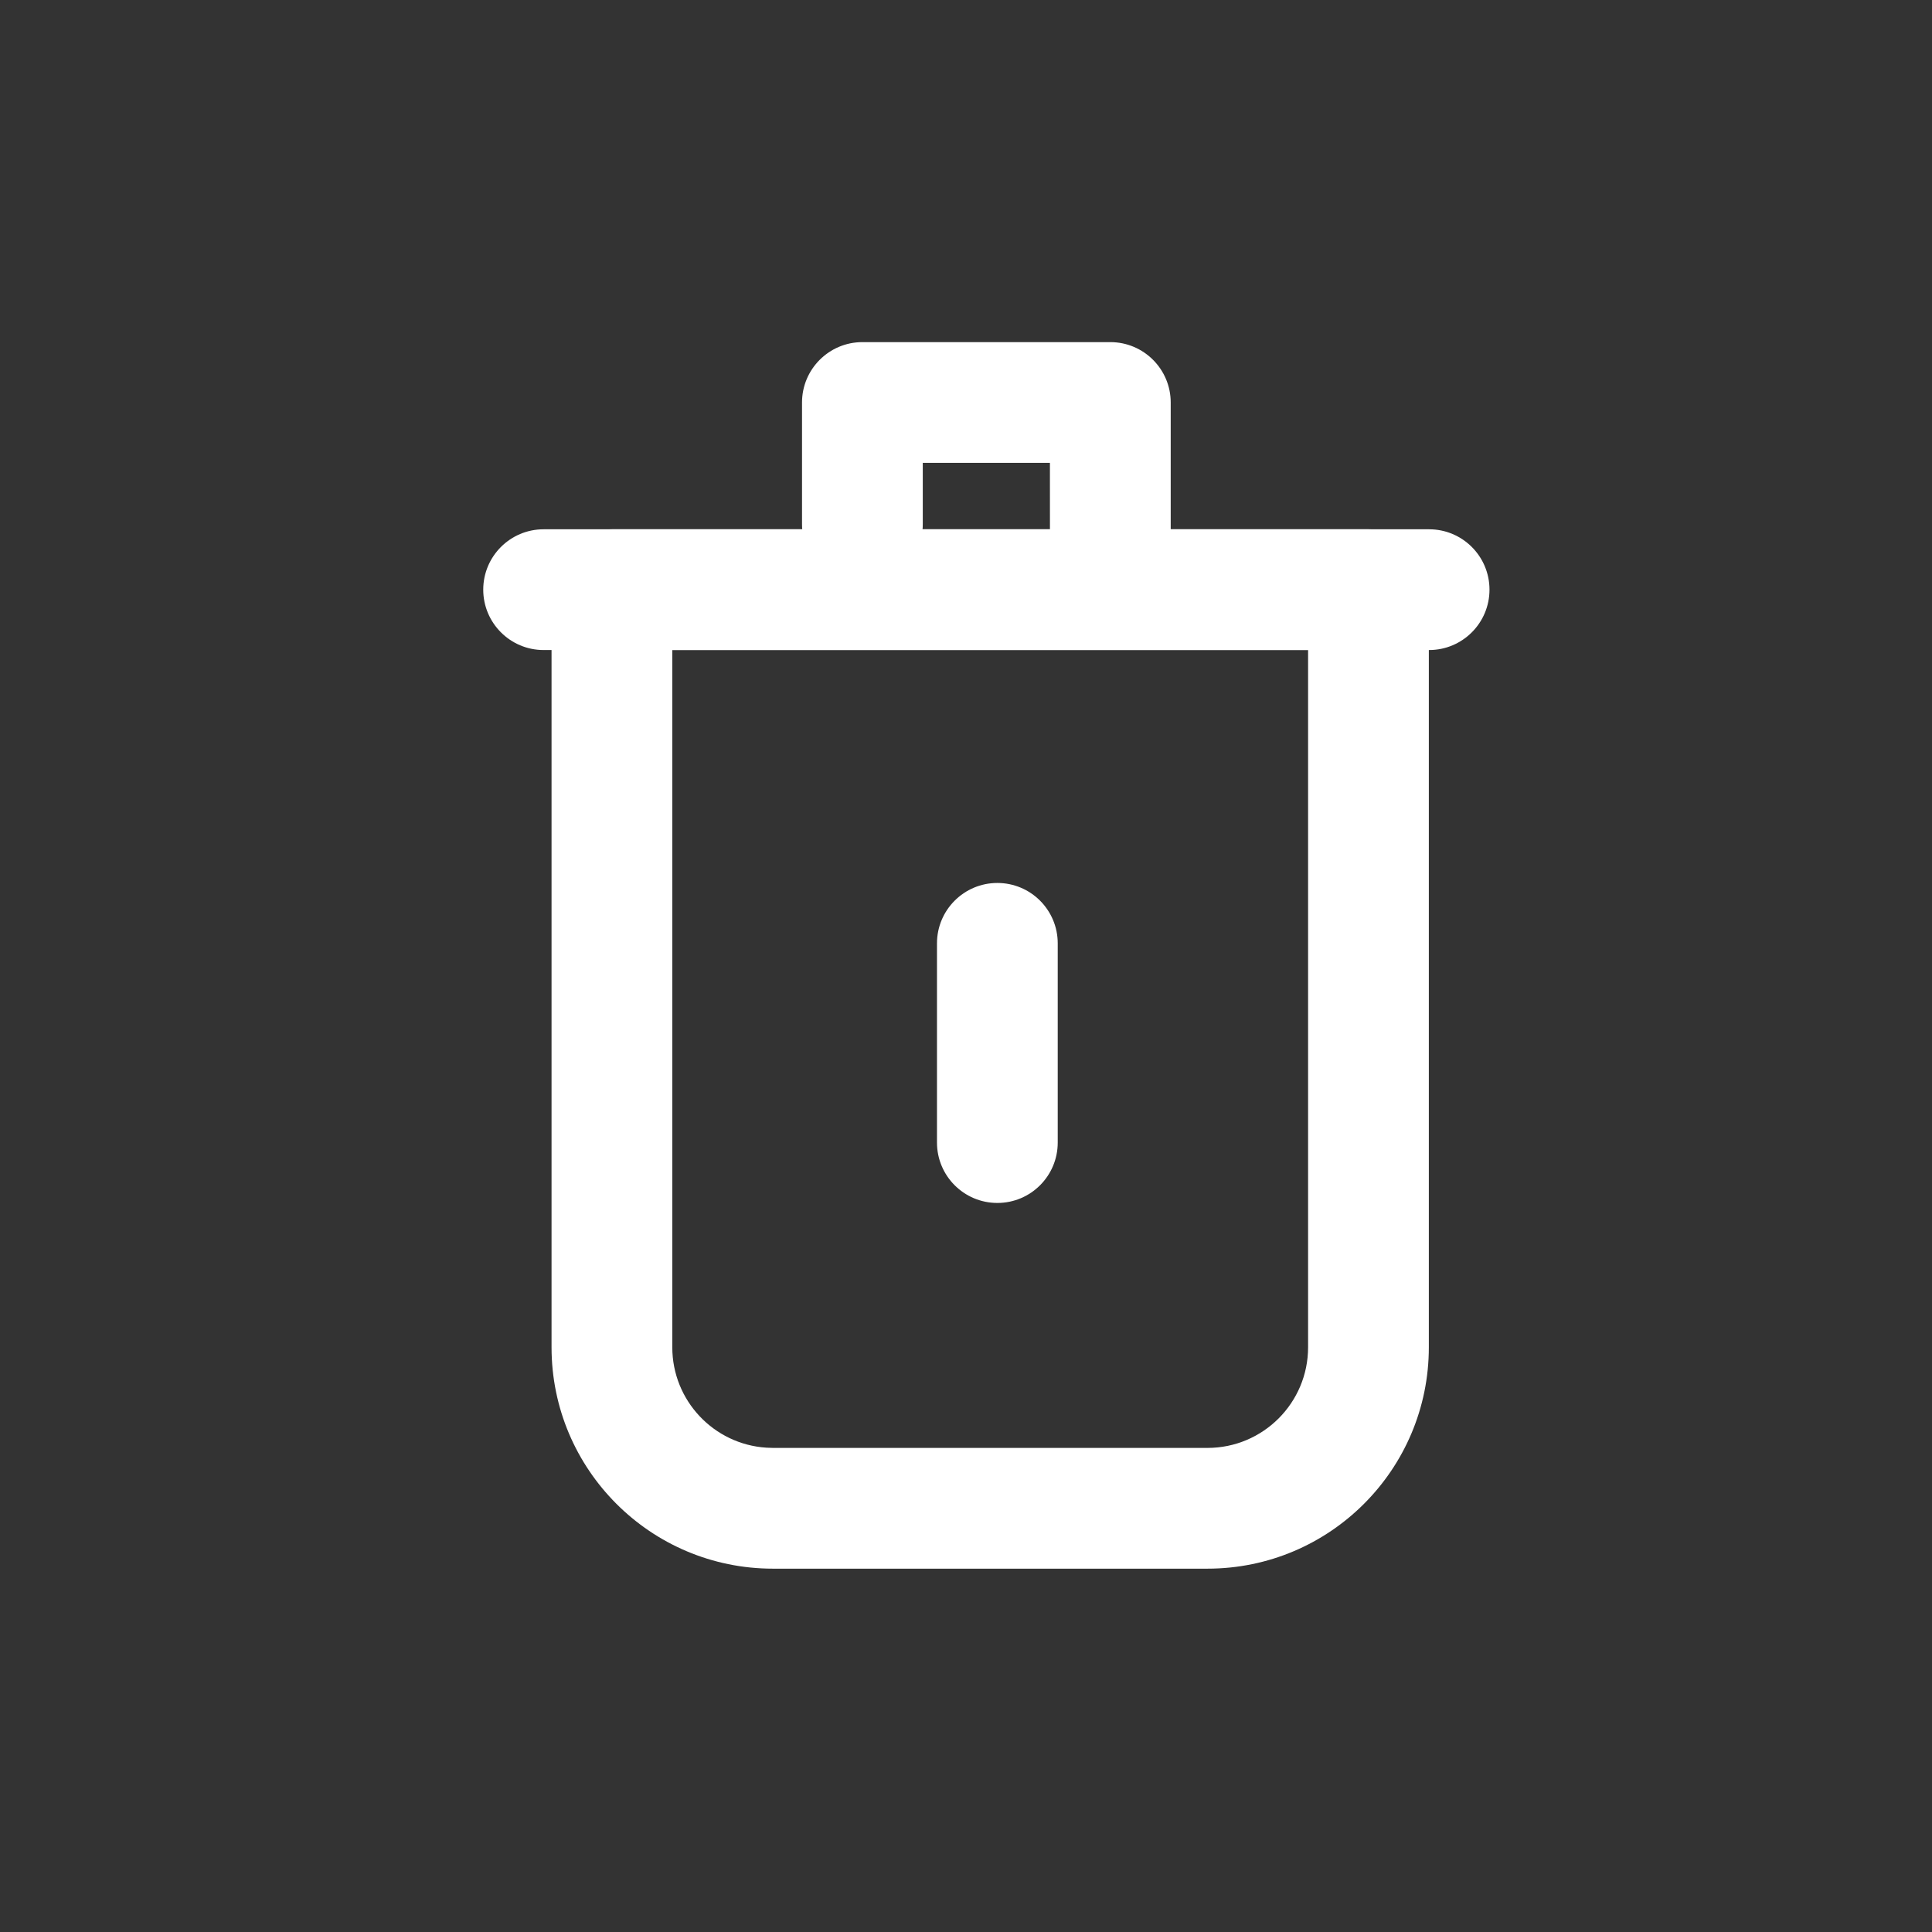 <?xml version="1.0" encoding="UTF-8"?>
<svg width="48px" height="48px" viewBox="0 0 48 48" version="1.1" xmlns="http://www.w3.org/2000/svg" xmlns:xlink="http://www.w3.org/1999/xlink">
    <rect x="0" y="0" width="48" height="48" fill="#333333" stroke="none"/>
    <title>icon-delete</title>
    <g id="Page-2" stroke="none" stroke-width="1" fill="none" fill-rule="evenodd">
        <g id="Icon" transform="translate(-1196, -250)">
            <g id="icon-delete" transform="translate(1196, 250)">
                <rect id="path" x="0" y="0" width="48" height="48"></rect>
                <g id="group" transform="translate(12.006, 8.5)" fill="#FFFFFF" fill-rule="nonzero">
                    <path d="M21.993,4.65 L3.197,4.65 C2.369,4.65 1.697,5.321 1.697,6.15 L1.697,24.973 C1.697,28.01 4.16,30.473 7.197,30.473 L17.993,30.473 C21.031,30.473 23.493,28.01 23.493,24.973 L23.493,6.15 C23.493,5.321 22.822,4.65 21.993,4.65 Z M20.493,7.65 L20.493,24.973 C20.493,26.353 19.374,27.473 17.993,27.473 L7.197,27.473 L7.033,27.467 C5.729,27.383 4.697,26.298 4.697,24.973 L4.697,7.65 L20.493,7.65 Z" id="path"></path>
                    <path d="M23.5,4.65 C24.328,4.65 25,5.321 25,6.15 C25,6.978 24.328,7.65 23.5,7.65 L1.5,7.65 C0.672,7.65 0,6.978 0,6.15 C0,5.321 0.672,4.65 1.5,4.65 L23.5,4.65 Z" id="path"></path>
                    <path d="M15.58,0 C16.408,0 17.08,0.672 17.08,1.5 L17.08,5.754 C17.08,6.583 16.408,7.254 15.58,7.254 C14.751,7.254 14.08,6.583 14.08,5.754 L14.079,3 L10.92,3 L10.92,4.526 C10.92,5.306 10.325,5.947 9.565,6.019 L9.42,6.026 C8.592,6.026 7.92,5.355 7.92,4.526 L7.92,1.5 C7.92,0.672 8.592,0 9.42,0 L15.58,0 Z" id="path"></path>
                    <path d="M12.773,13.437 C13.602,13.437 14.273,14.109 14.273,14.937 L14.273,19.887 C14.273,20.715 13.602,21.387 12.773,21.387 C11.945,21.387 11.273,20.715 11.273,19.887 L11.273,14.937 C11.273,14.109 11.945,13.437 12.773,13.437 Z" id="path"></path>
                </g>
            </g>
        </g>
    </g>
</svg>